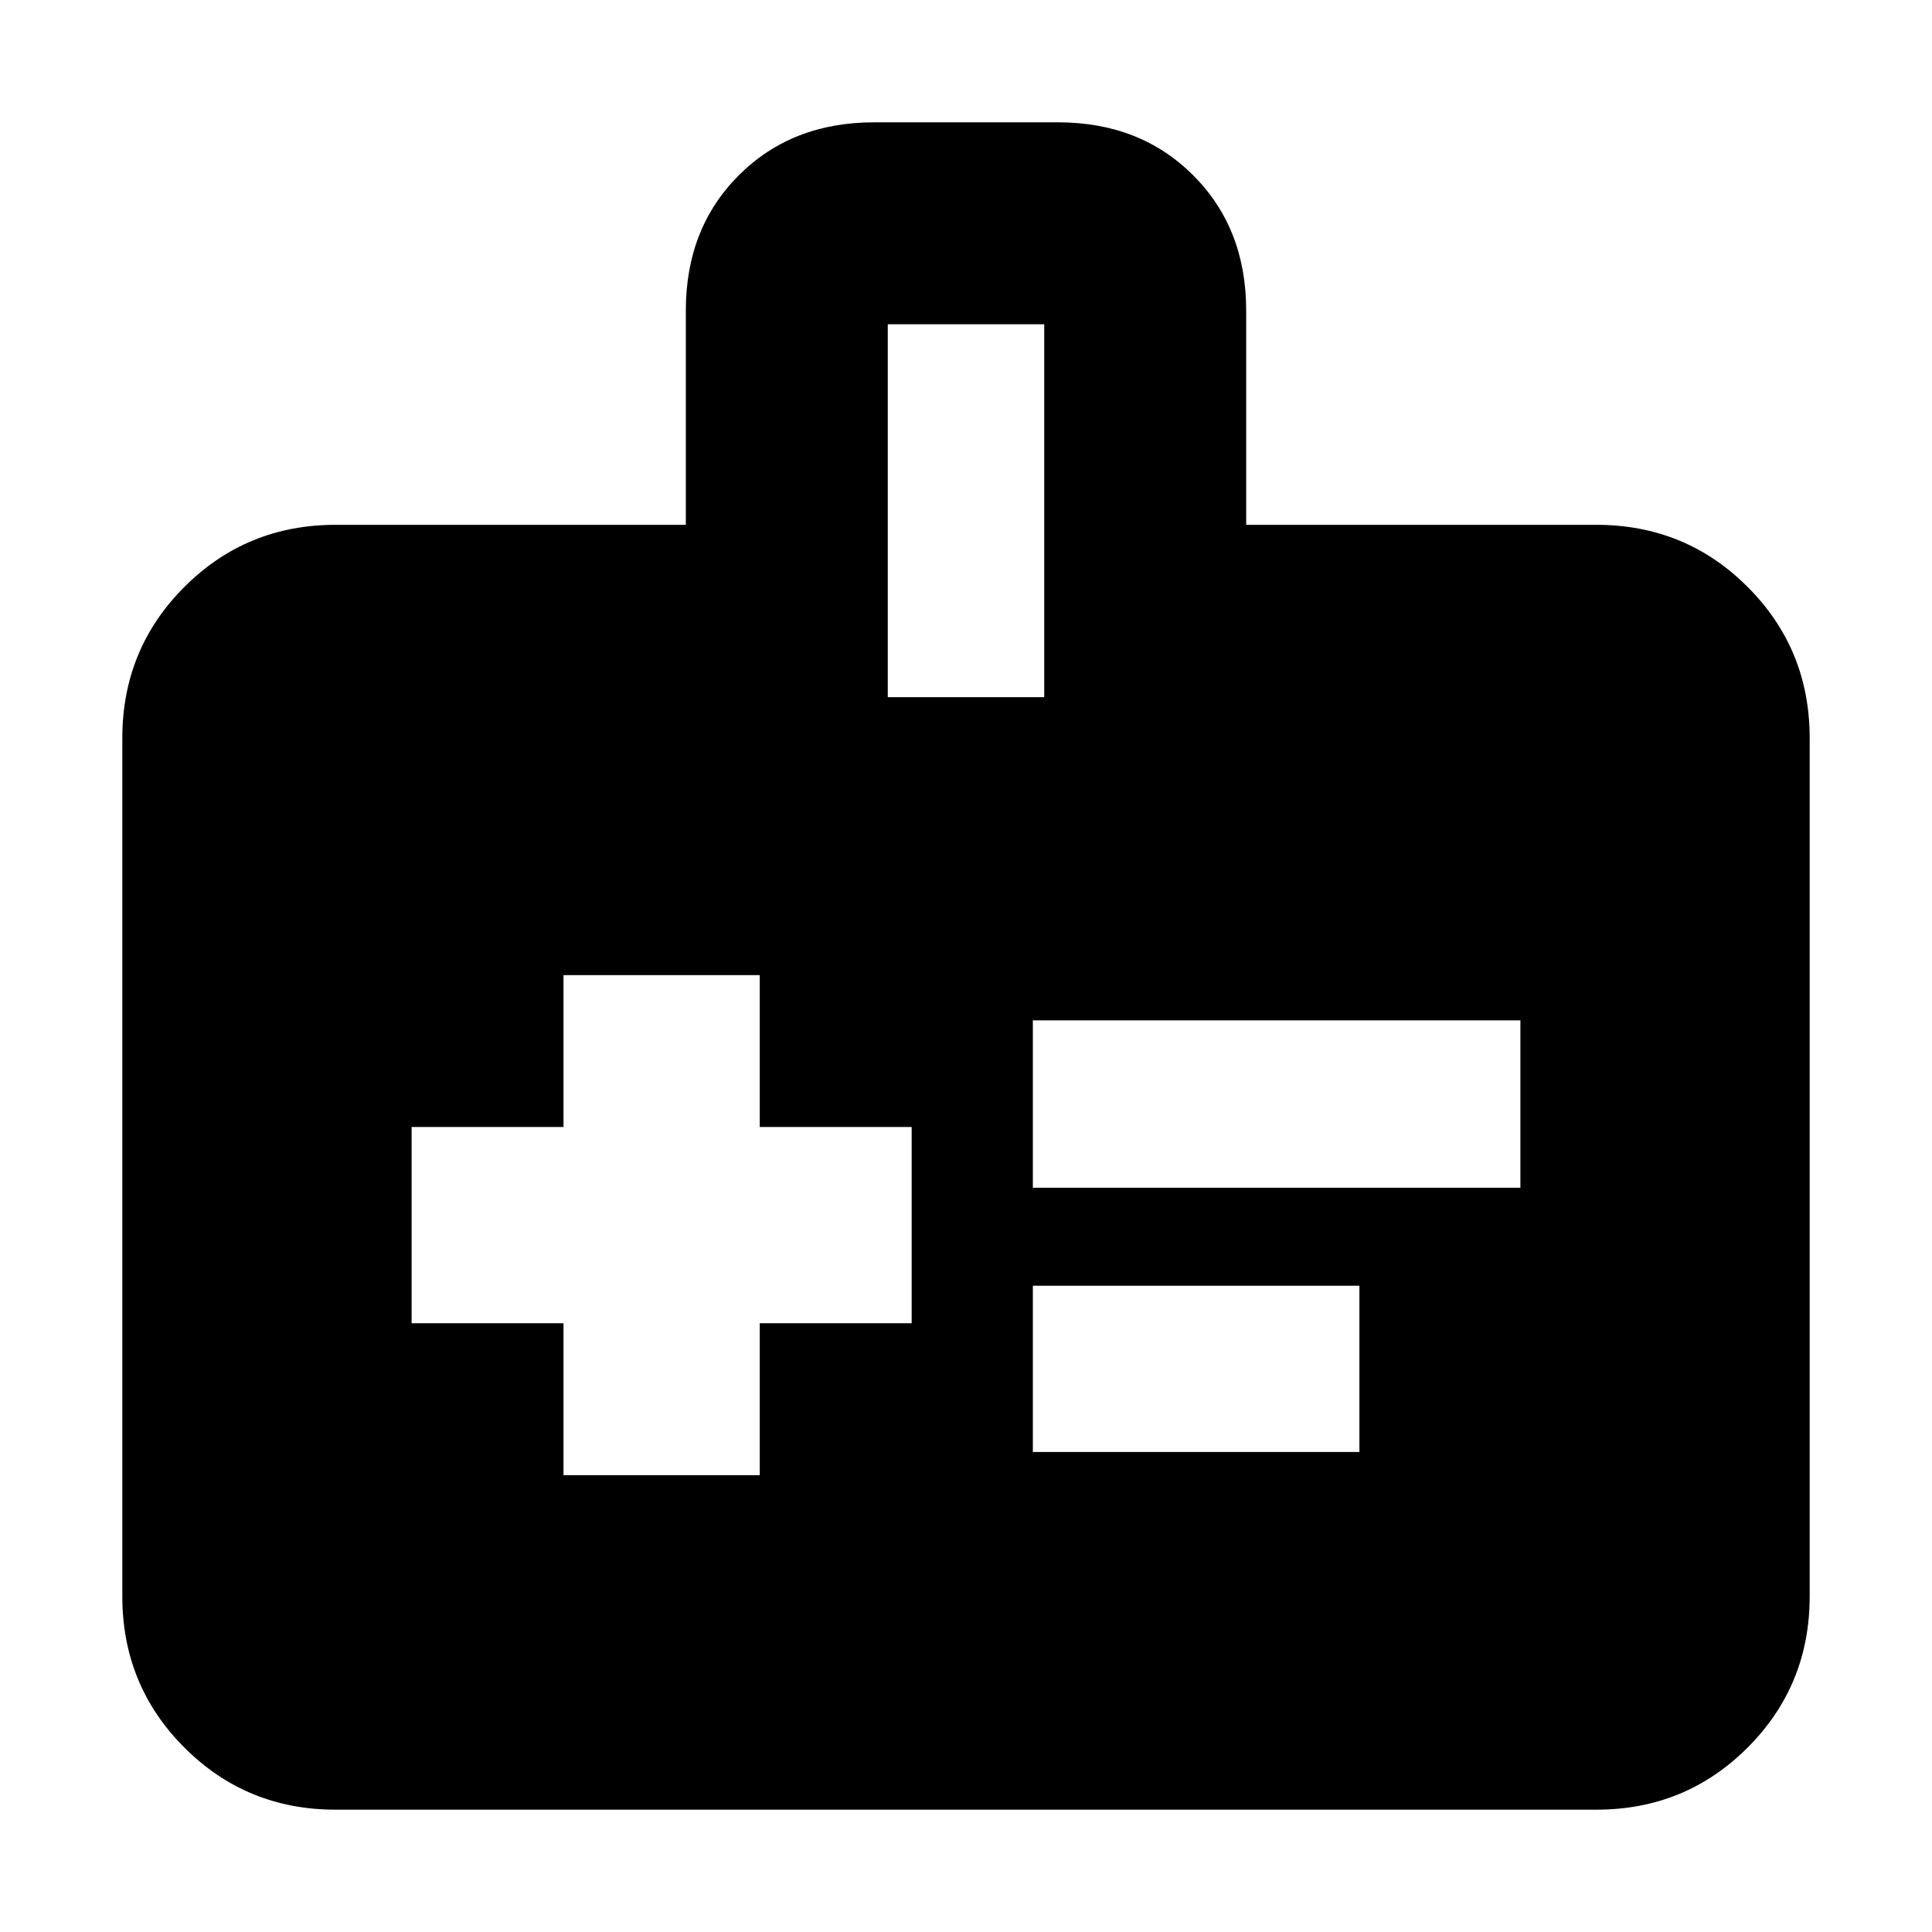 <svg xmlns="http://www.w3.org/2000/svg" height="24" viewBox="0 -960 960 960" width="24"><path d="M280-227h97.52v-75.48H453V-400h-75.48v-75.48H280V-400h-75.48v97.52H280V-227Zm233.22-142.83h242.26V-453H513.22v83.17Zm0 131.31h162.26v-82.61H513.22v82.61ZM166.78-60.78q-44.3 0-75.15-30.85-30.85-30.85-30.85-75.15v-426.44q0-44.3 30.85-75.15 30.85-30.85 75.15-30.85h174v-106.43q0-40.92 26.33-67.24 26.32-26.33 67.24-26.33h91.3q40.92 0 67.24 26.33 26.33 26.32 26.33 67.24v106.43h174q44.3 0 75.15 30.85 30.85 30.85 30.85 75.15v426.44q0 44.3-30.85 75.15-30.85 30.85-75.15 30.85H166.78Zm274.35-552.79h77.74v-185.3h-77.74v185.3Z"/></svg>